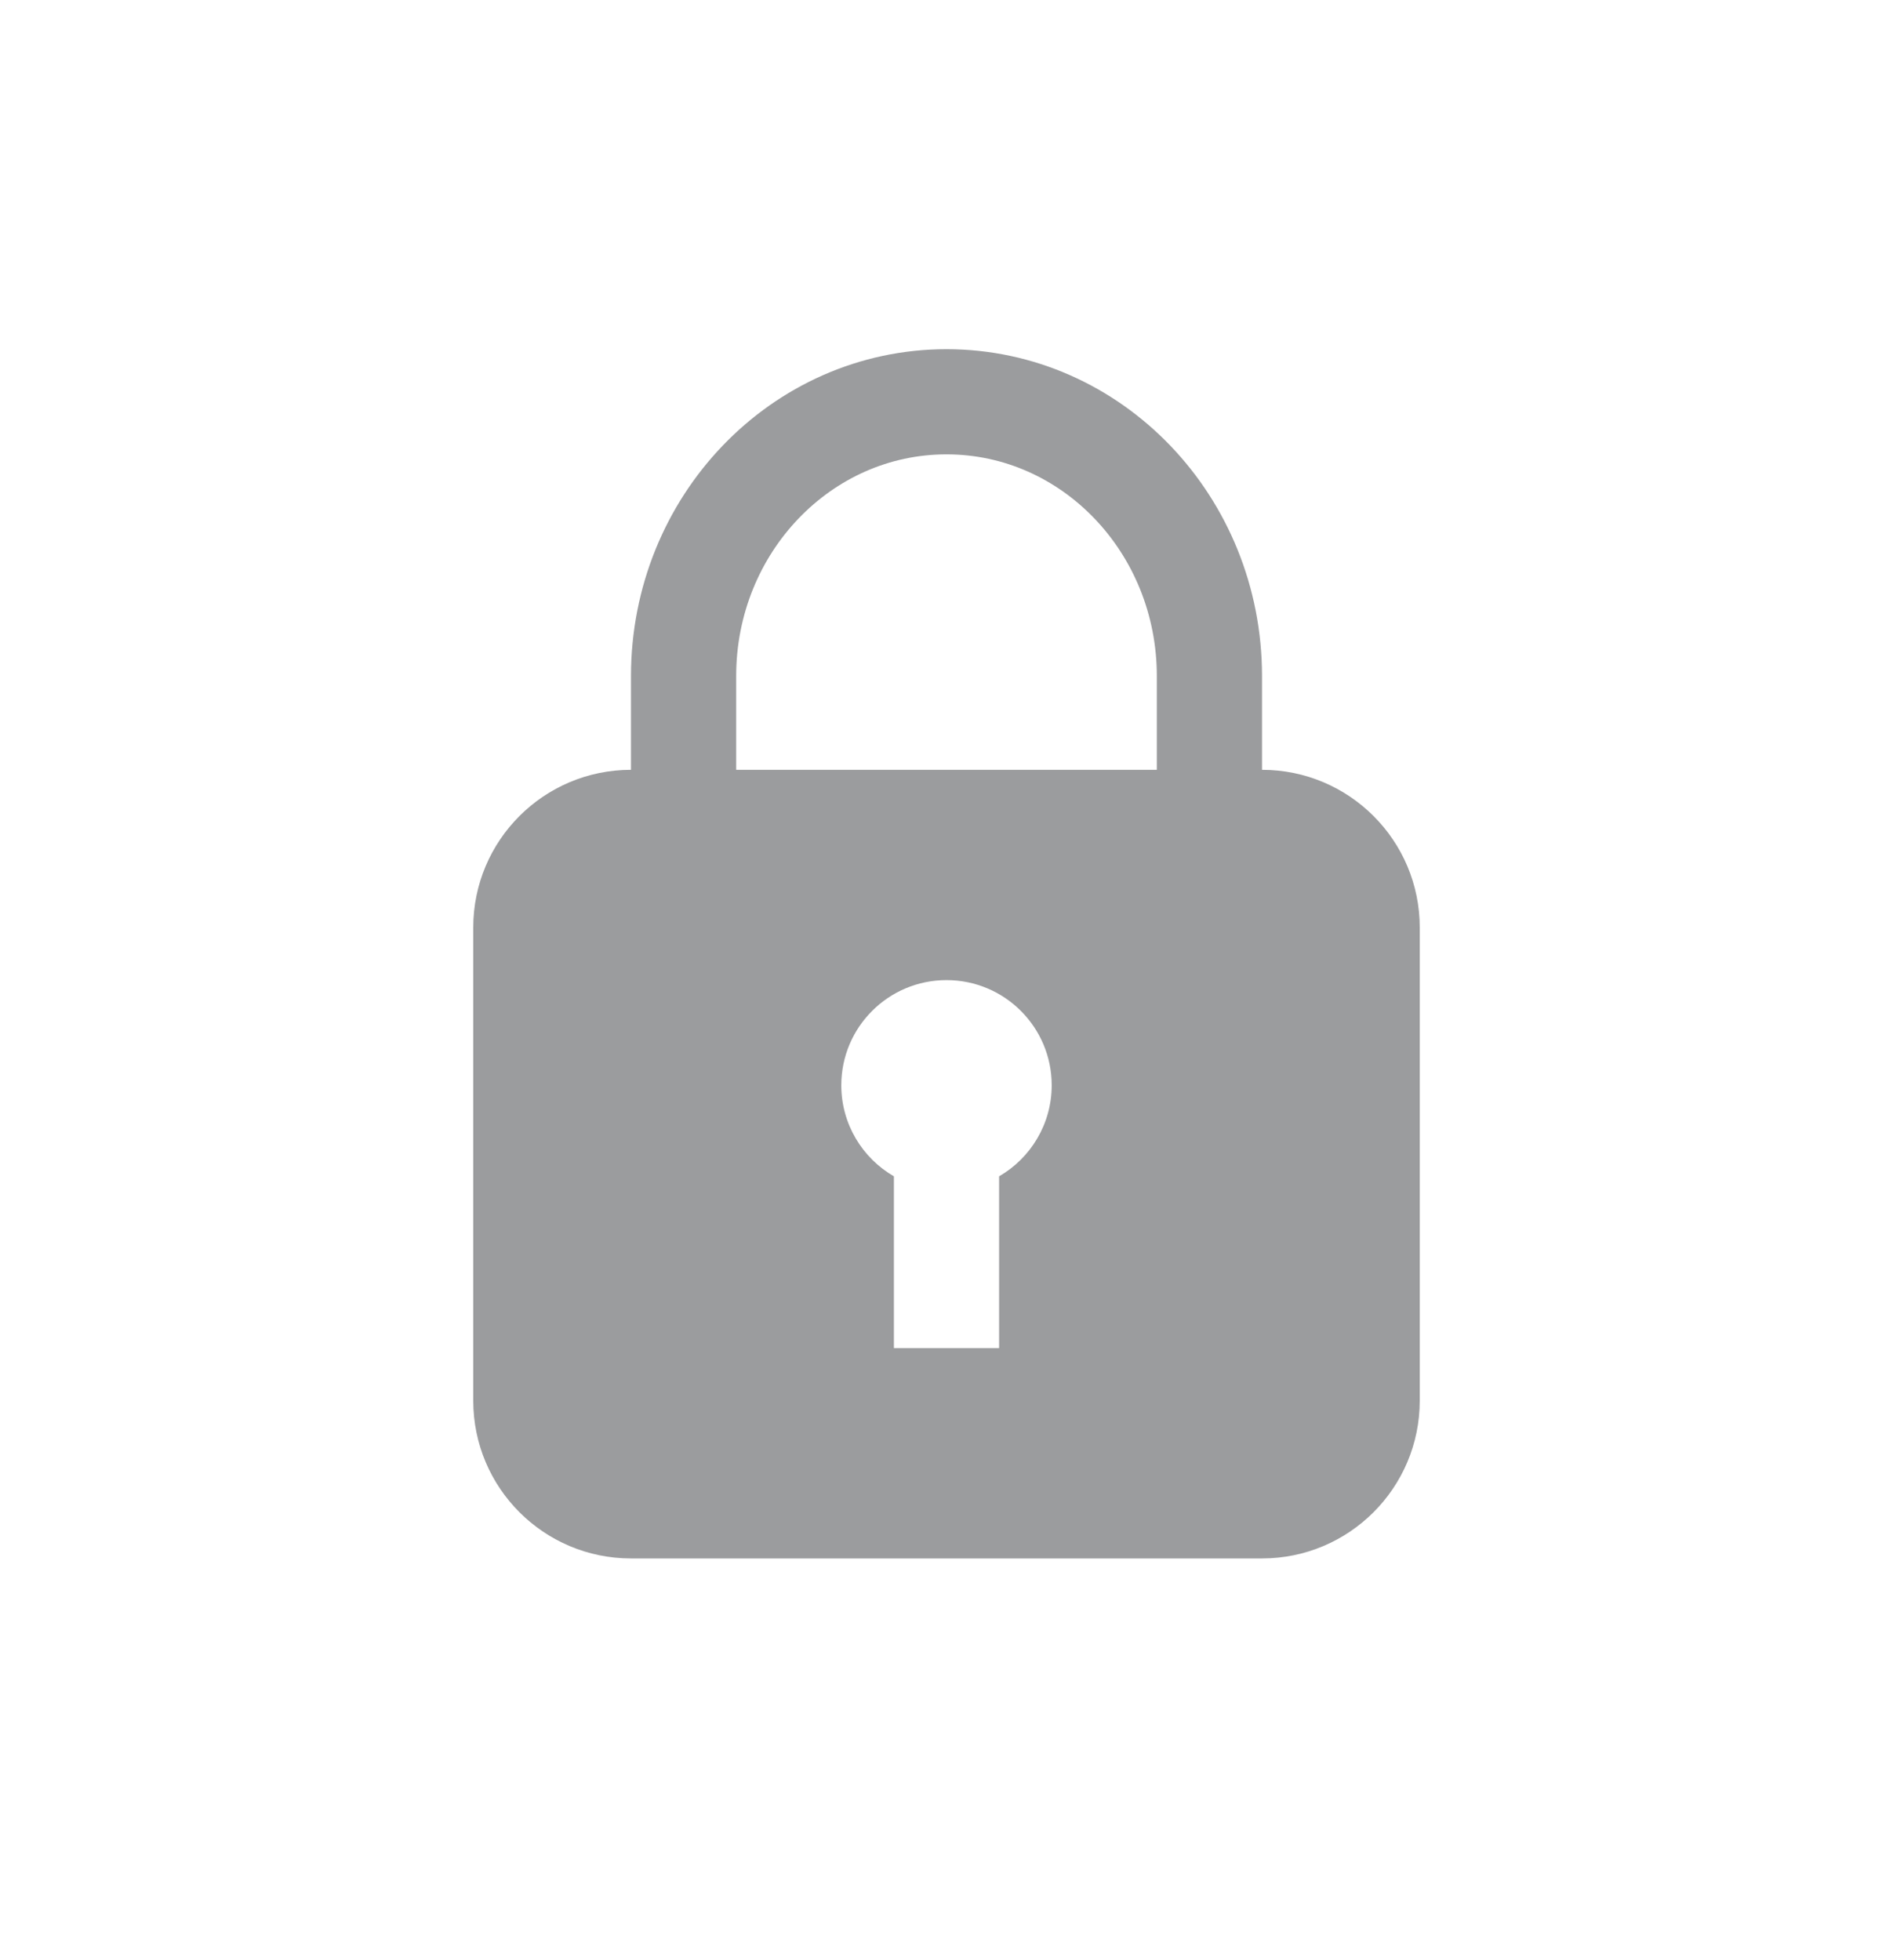 <svg width="28" height="29" viewBox="0 0 28 29" fill="none" xmlns="http://www.w3.org/2000/svg">
<path d="M17.889 13.722V10.002C17.889 7.761 16.148 5.944 14 5.944C11.852 5.944 10.111 7.761 10.111 10.002V13.333" stroke="#9B9C9E" stroke-width="1.556"/>
<path fill-rule="evenodd" clip-rule="evenodd" d="M9.333 11.389C8.045 11.389 7 12.434 7 13.722V20.722C7 22.011 8.045 23.056 9.333 23.056H18.667C19.955 23.056 21 22.011 21 20.722V13.722C21 12.434 19.955 11.389 18.667 11.389H9.333ZM15.556 16.056C15.556 16.631 15.243 17.134 14.778 17.403V19.944H13.222V17.403C12.757 17.134 12.444 16.631 12.444 16.056C12.444 15.196 13.141 14.5 14 14.5C14.859 14.5 15.556 15.196 15.556 16.056Z" fill="#9B9C9E"/>
</svg>
